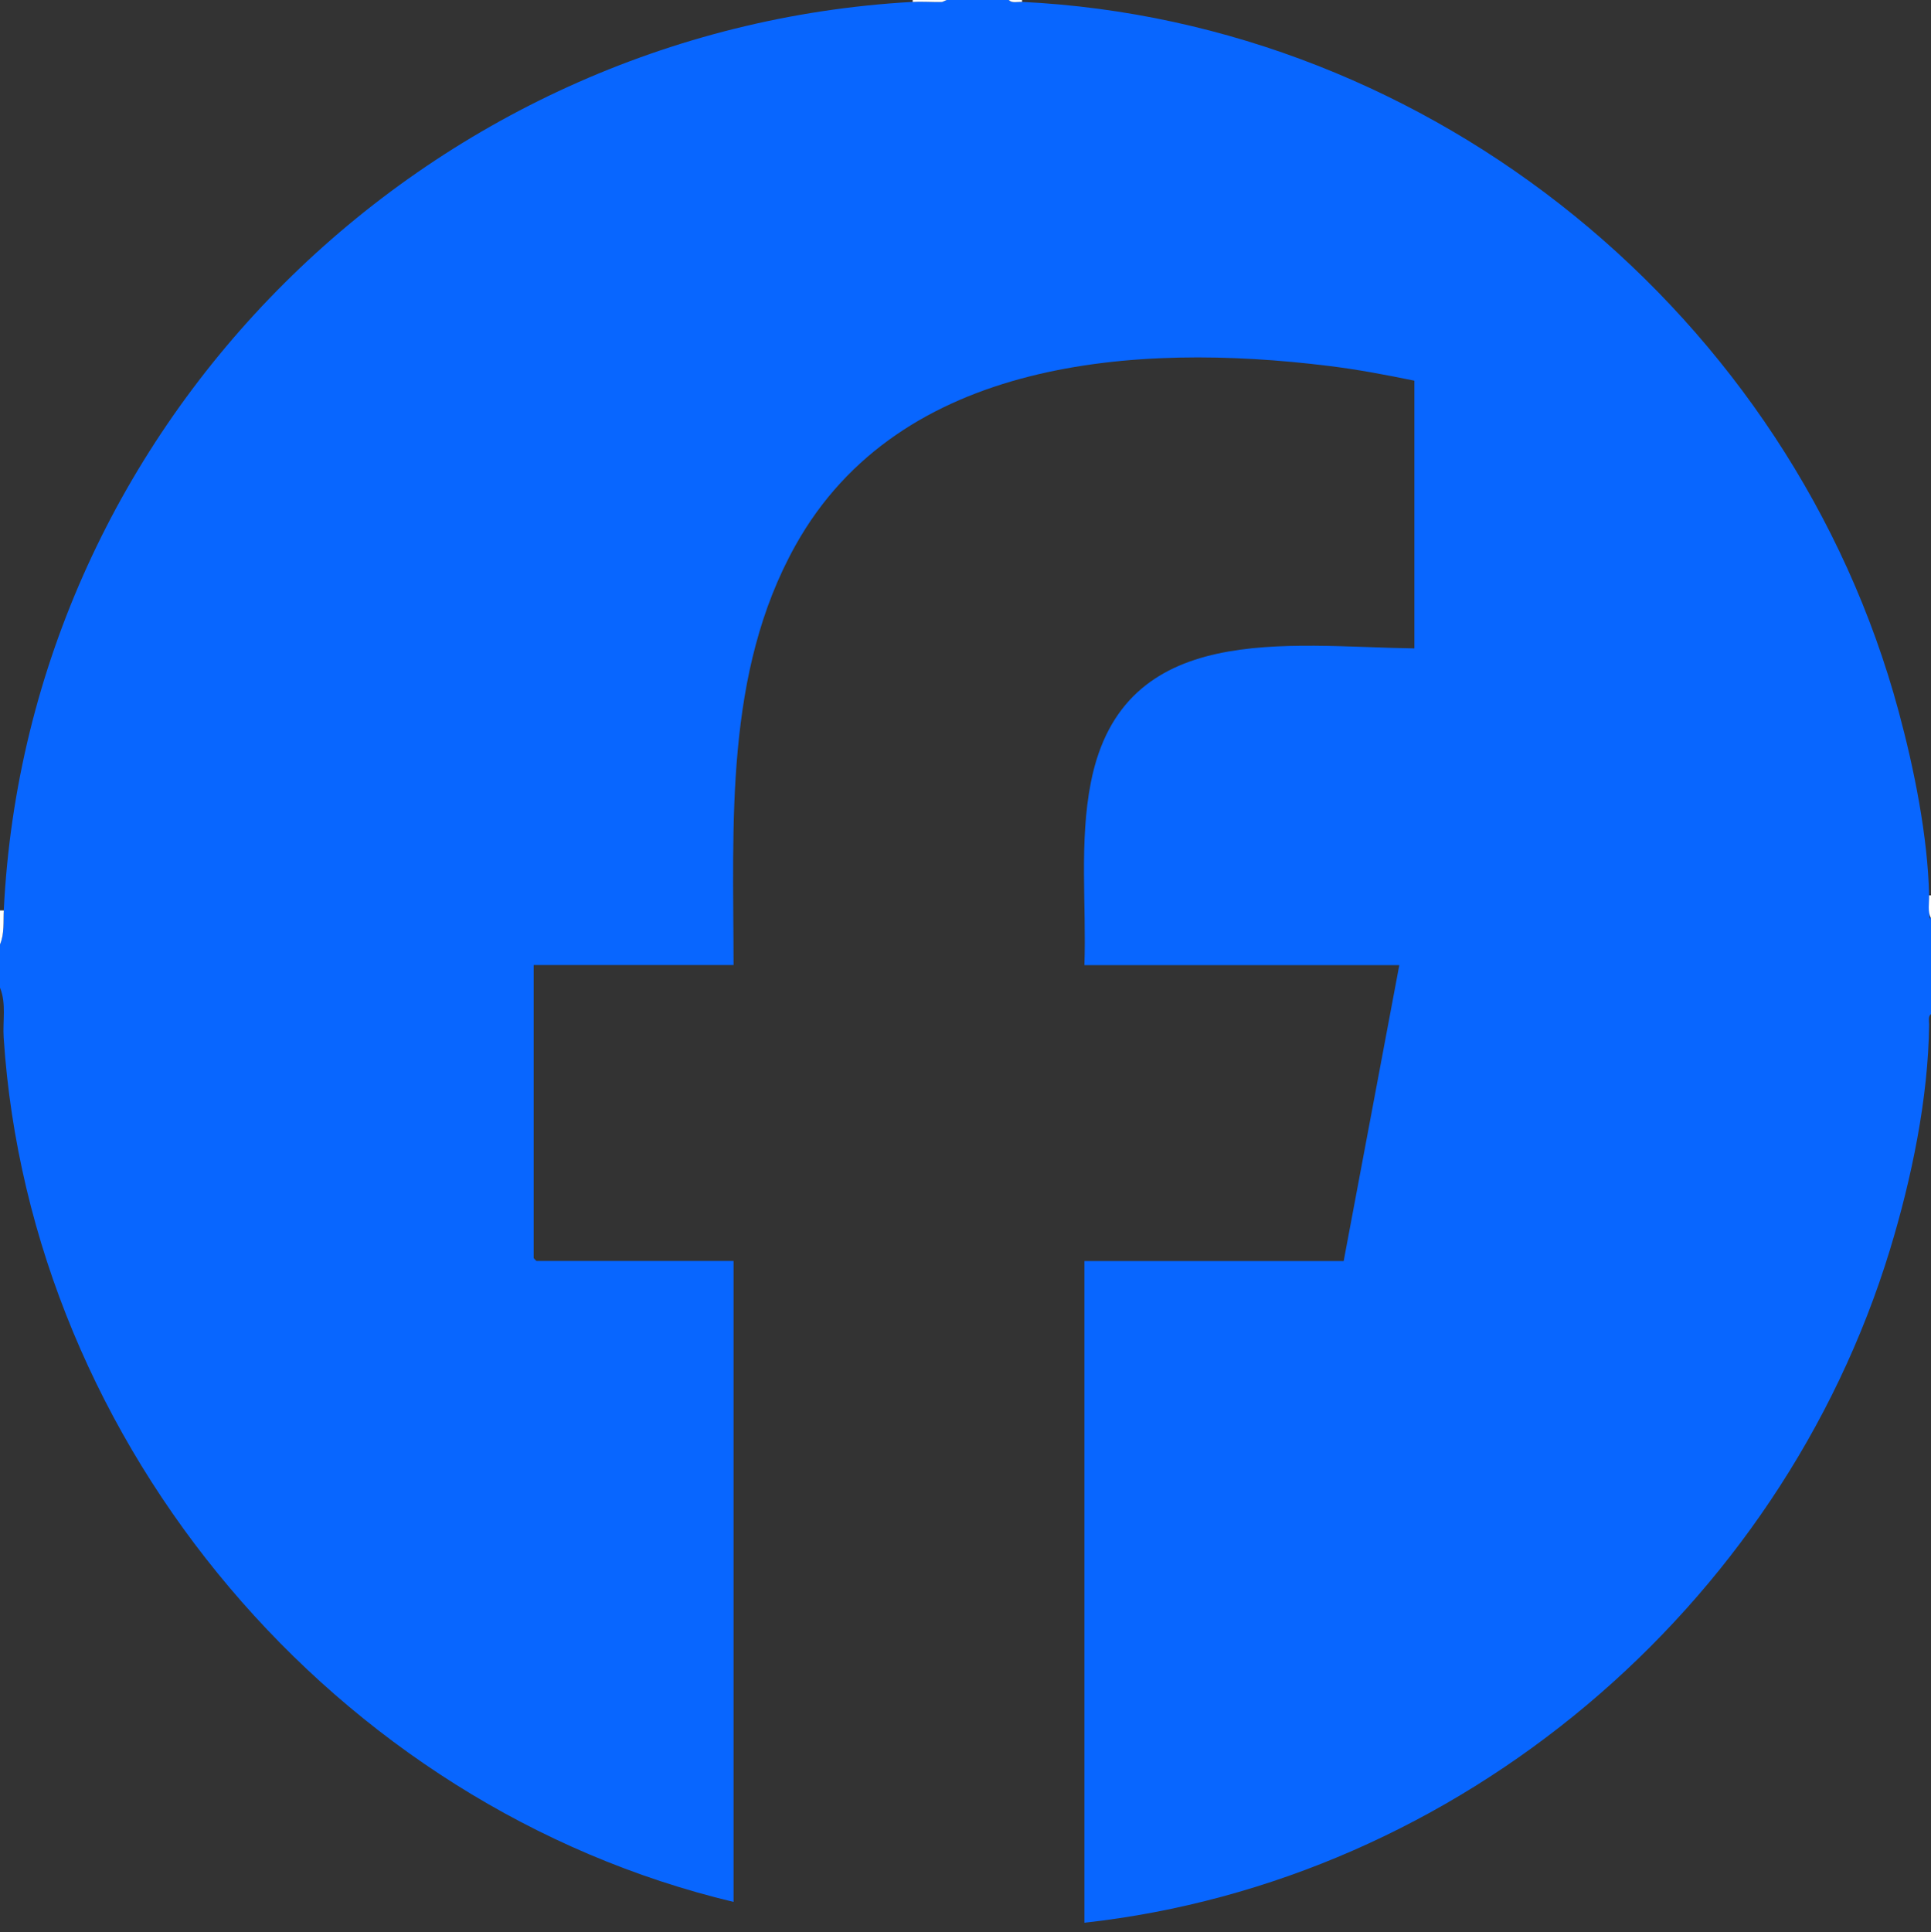 <?xml version="1.0" encoding="UTF-8"?>
<svg id="Capa_1" xmlns="http://www.w3.org/2000/svg" version="1.1" viewBox="0 0 2048 2049">
  <rect x="0" y="0" width="2048" height="2049" fill="#333333" stroke="none"/>
  <!-- Generator: Adobe Illustrator 29.6.1, SVG Export Plug-In . SVG Version: 2.1.1 Build 9)  -->
  <defs>
    <style>
      .st0 {
        fill: #0866ff;
      }

      .st1 {
        fill: #feffff;
      }
    </style>
  </defs>
  <path class="st0" d="M1070,0c2.8,3.6,9.6,1.8,14,2,436.4,21.3,816.8,333.3,929.8,752.8,16.3,60.4,30.8,132.2,32.2,194.7s-1.8,18,2,24v102c-3.3,2.1-2,7.6-2,11-.8,78.1-18.7,163.8-41.4,238.4-116.1,380.6-456.8,670.1-854.5,714.1v-701.7h275l59-313.8h-334c2.2-64.1-5.6-130.9,6.9-194,34.1-172.1,208.2-143.8,343.1-141.9v-283.9c-30.2-6.2-60.7-12-91.3-15.7-203.4-25.1-454.2-8.3-565.1,190.3-75.6,135.3-65.8,295-65.7,445.1h-212v310.8c0,.2,2.8,3,3,3h209v679.7C356.3,1916.3,32.3,1534.3,3.9,1100.5c-1.2-17.6,3-36.3-3.9-53.1v-46c4.8-11.3,3.4-24.2,4-36C29.3,447.1,451.3,30.9,968,2c10.3-.6,20.8.4,31.2,0l4.8-2.1h66Z"/>
  <path class="st1" d="M4,965.5c-.6,11.8.8,24.7-4,36v-36h4Z"/>
  <path class="st1" d="M1004,0l-4.8,2.1c-10.3.3-20.9-.7-31.2,0V0h36Z"/>
  <path class="st1" d="M2048,973.5c-3.8-6-1.8-16.4-2-24h2v24Z"/>
  <path class="st1" d="M1084,0v2c-4.4-.2-11.2,1.6-14-2h14Z"/>
</svg>